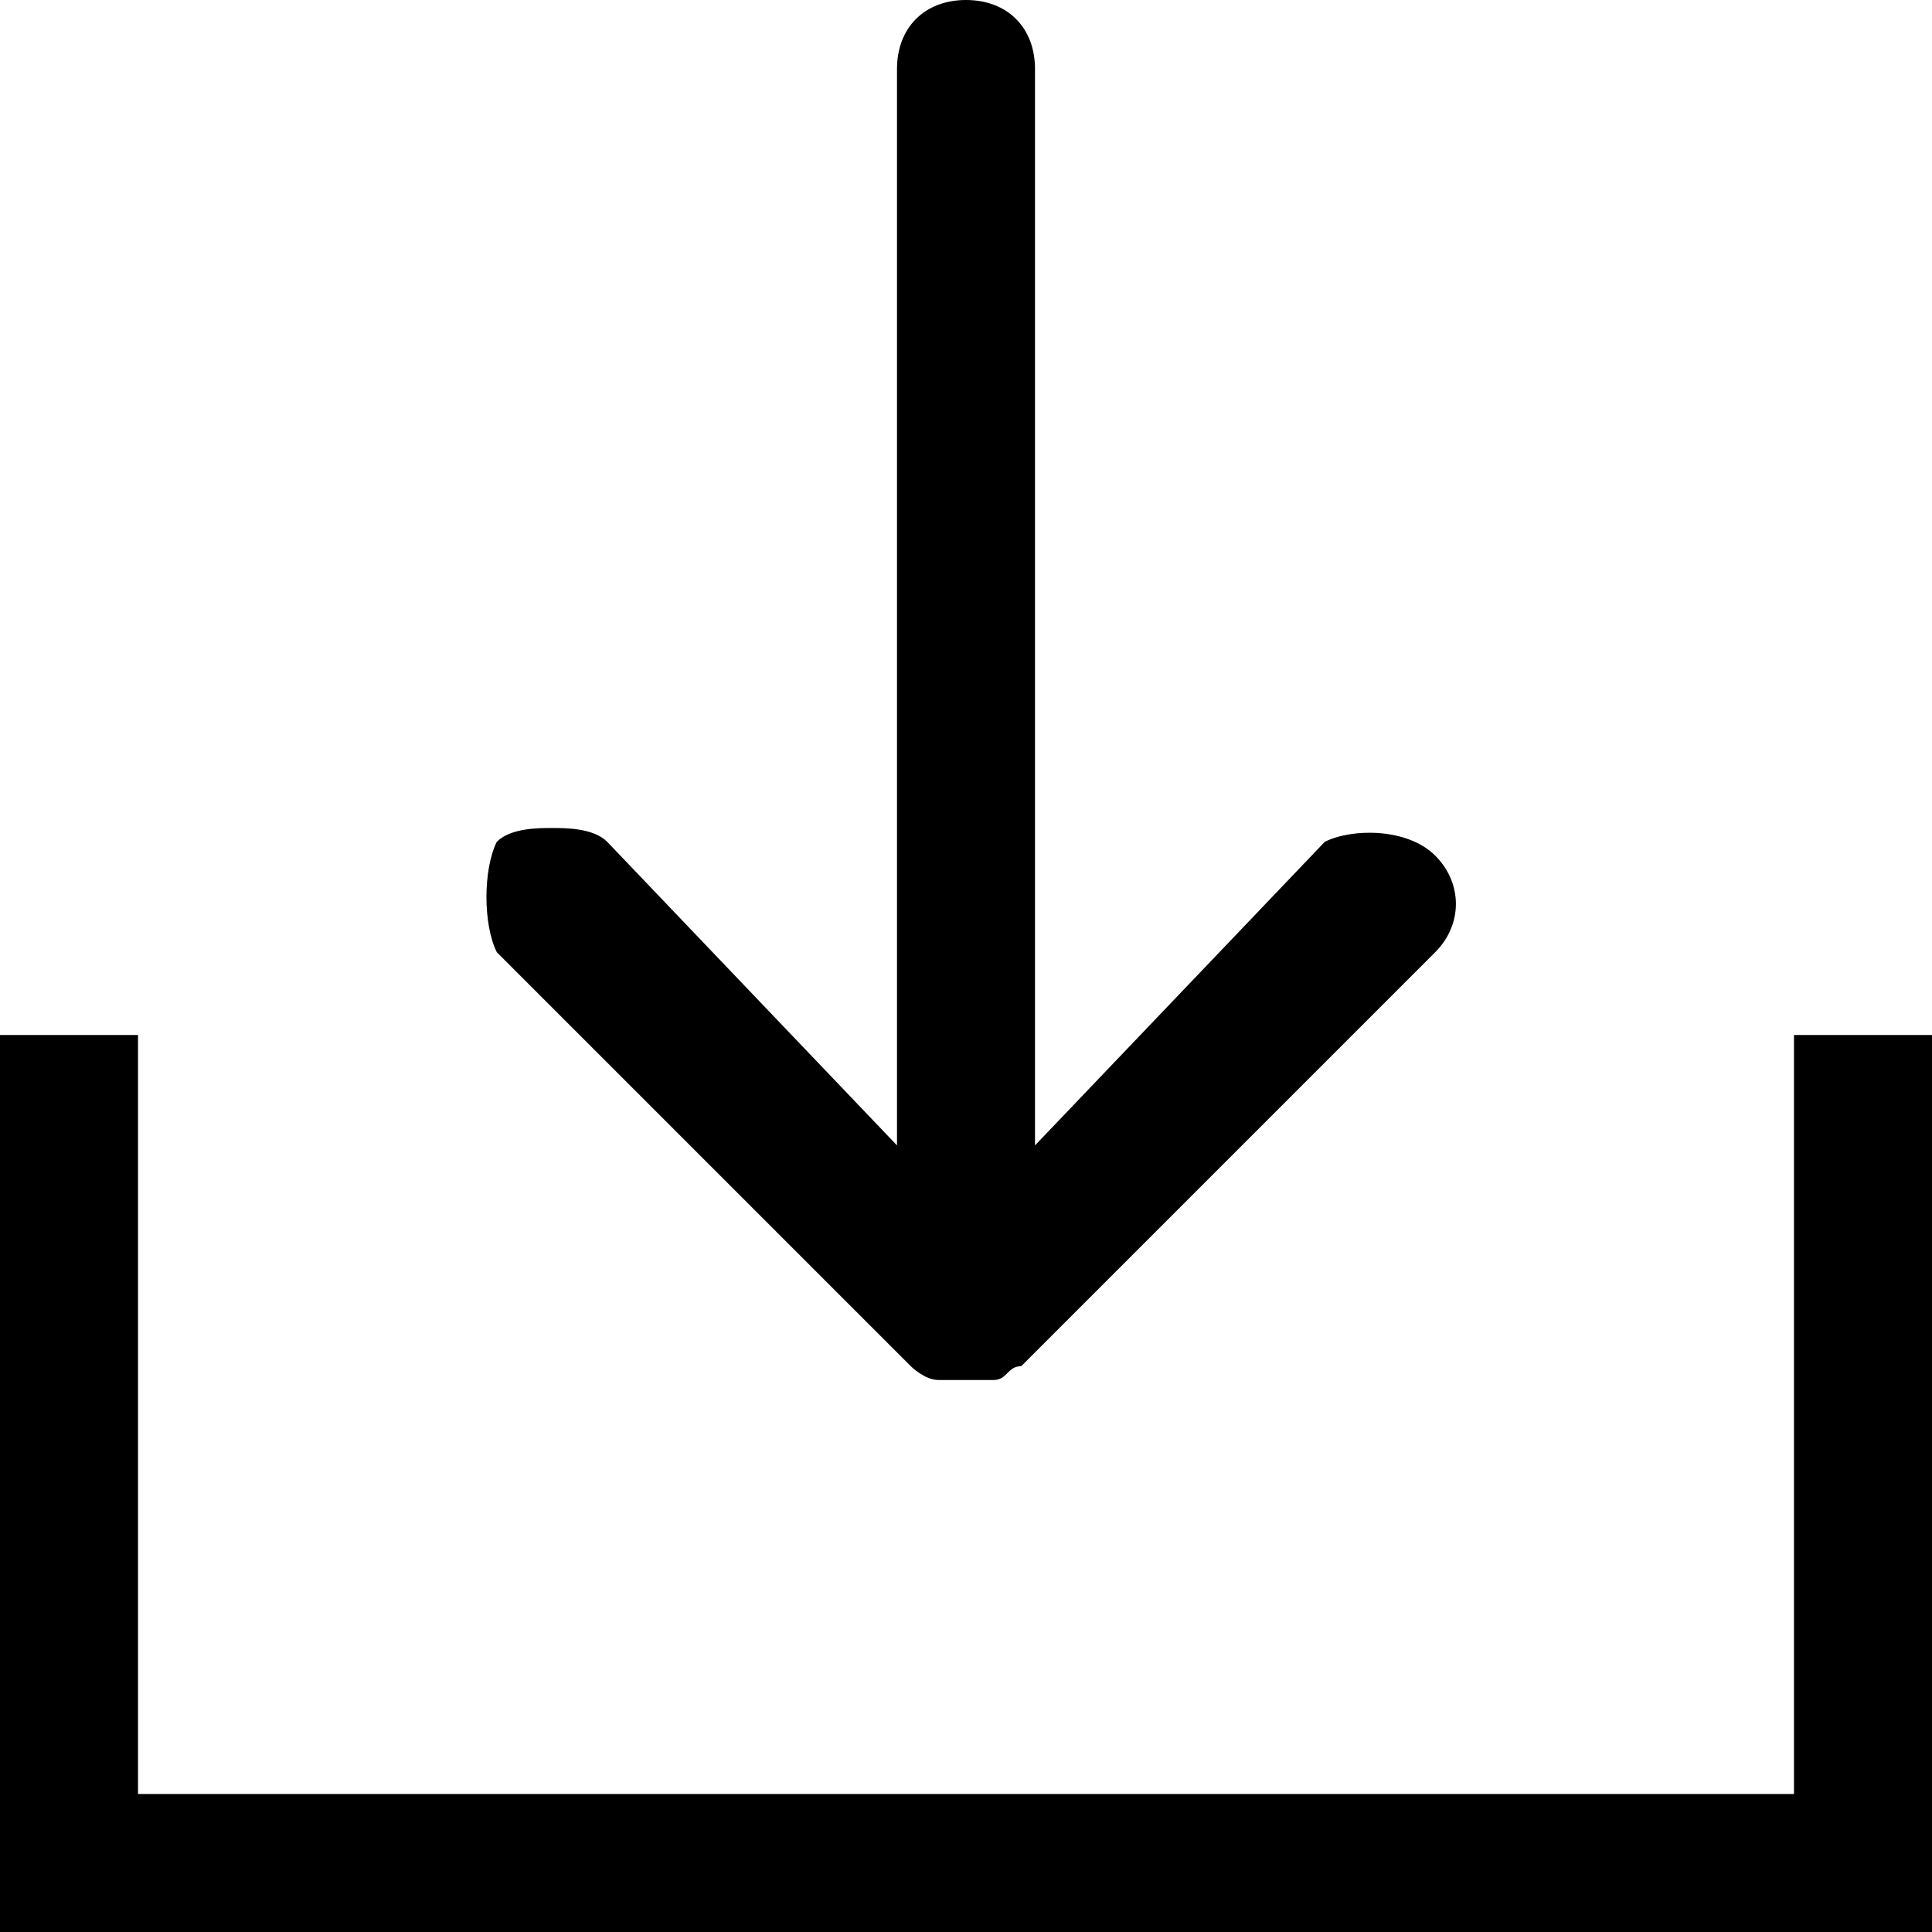 <?xml version="1.0" encoding="utf-8"?>
<!-- Generator: Adobe Illustrator 20.1.0, SVG Export Plug-In . SVG Version: 6.00 Build 0)  -->
<svg version="1.1" id="Layer_1" xmlns="http://www.w3.org/2000/svg" xmlns:xlink="http://www.w3.org/1999/xlink" x="0px" y="0px"
	 viewBox="0 0 14 14" style="enable-background:new 0 0 14 14;" xml:space="preserve">
<path d="M3.6,6.9l3,3c0,0,0.1,0.1,0.2,0.1C6.9,10,7.1,10,7.2,10c0.1,0,0.1-0.1,0.2-0.1l3-3c0.2-0.2,0.2-0.5,0-0.7S9.8,6,9.6,6.1
	L7.5,8.3V0.5C7.5,0.2,7.3,0,7,0S6.5,0.2,6.5,0.5v7.8L4.4,6.1C4.3,6,4.1,6,4,6S3.7,6,3.6,6.1C3.5,6.3,3.5,6.7,3.6,6.9z"/>
<polygon points="14,14 0,14 0,7.5 1,7.5 1,13 13,13 13,7.5 14,7.5 "/>
</svg>
